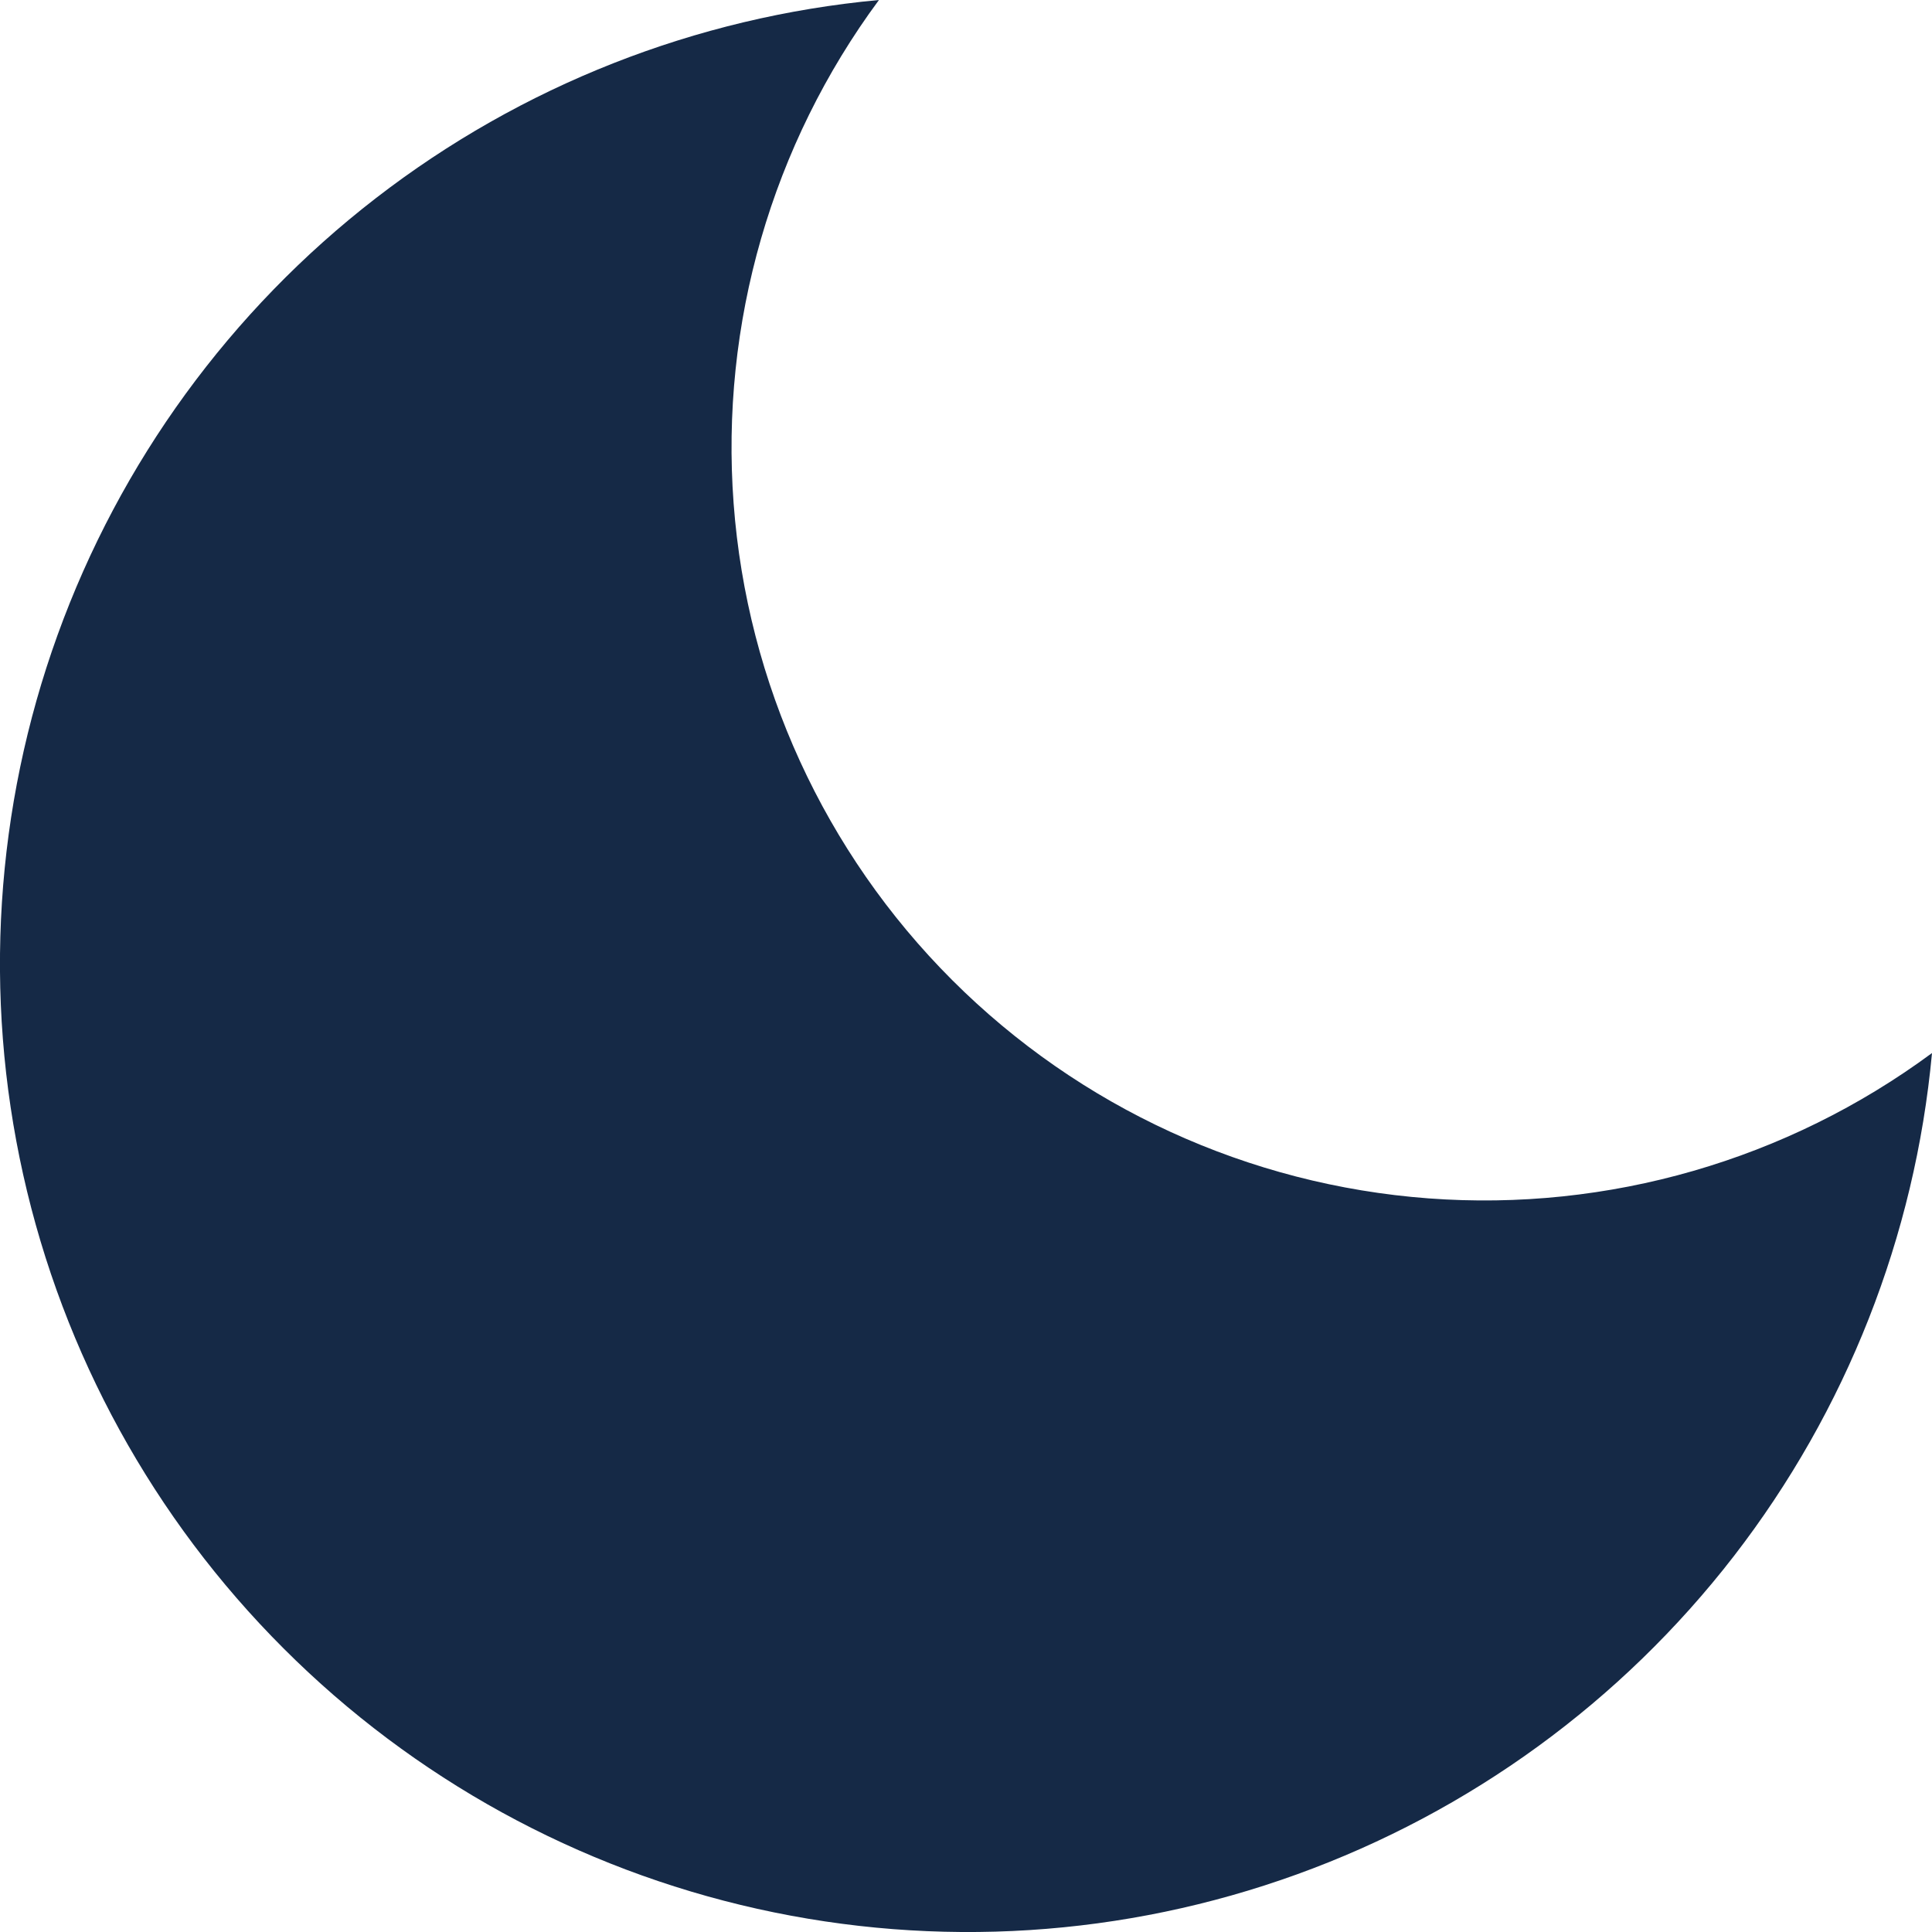 <svg width="18" height="18" viewBox="0 0 18 18" fill="none" xmlns="http://www.w3.org/2000/svg">
<path d="M18 9.811C17.842 11.517 17.202 13.142 16.154 14.498C15.106 15.853 13.694 16.881 12.083 17.463C10.472 18.046 8.728 18.157 7.056 17.784C5.384 17.411 3.853 16.57 2.642 15.358C1.43 14.147 0.589 12.616 0.216 10.944C-0.157 9.272 -0.046 7.528 0.536 5.917C1.118 4.306 2.147 2.893 3.502 1.846C4.858 0.798 6.483 0.158 8.189 0C7.19 1.351 6.71 3.016 6.835 4.691C6.96 6.367 7.682 7.942 8.87 9.13C10.058 10.318 11.633 11.04 13.309 11.165C14.984 11.29 16.649 10.809 18 9.811Z" fill="#152946"/>
</svg>

